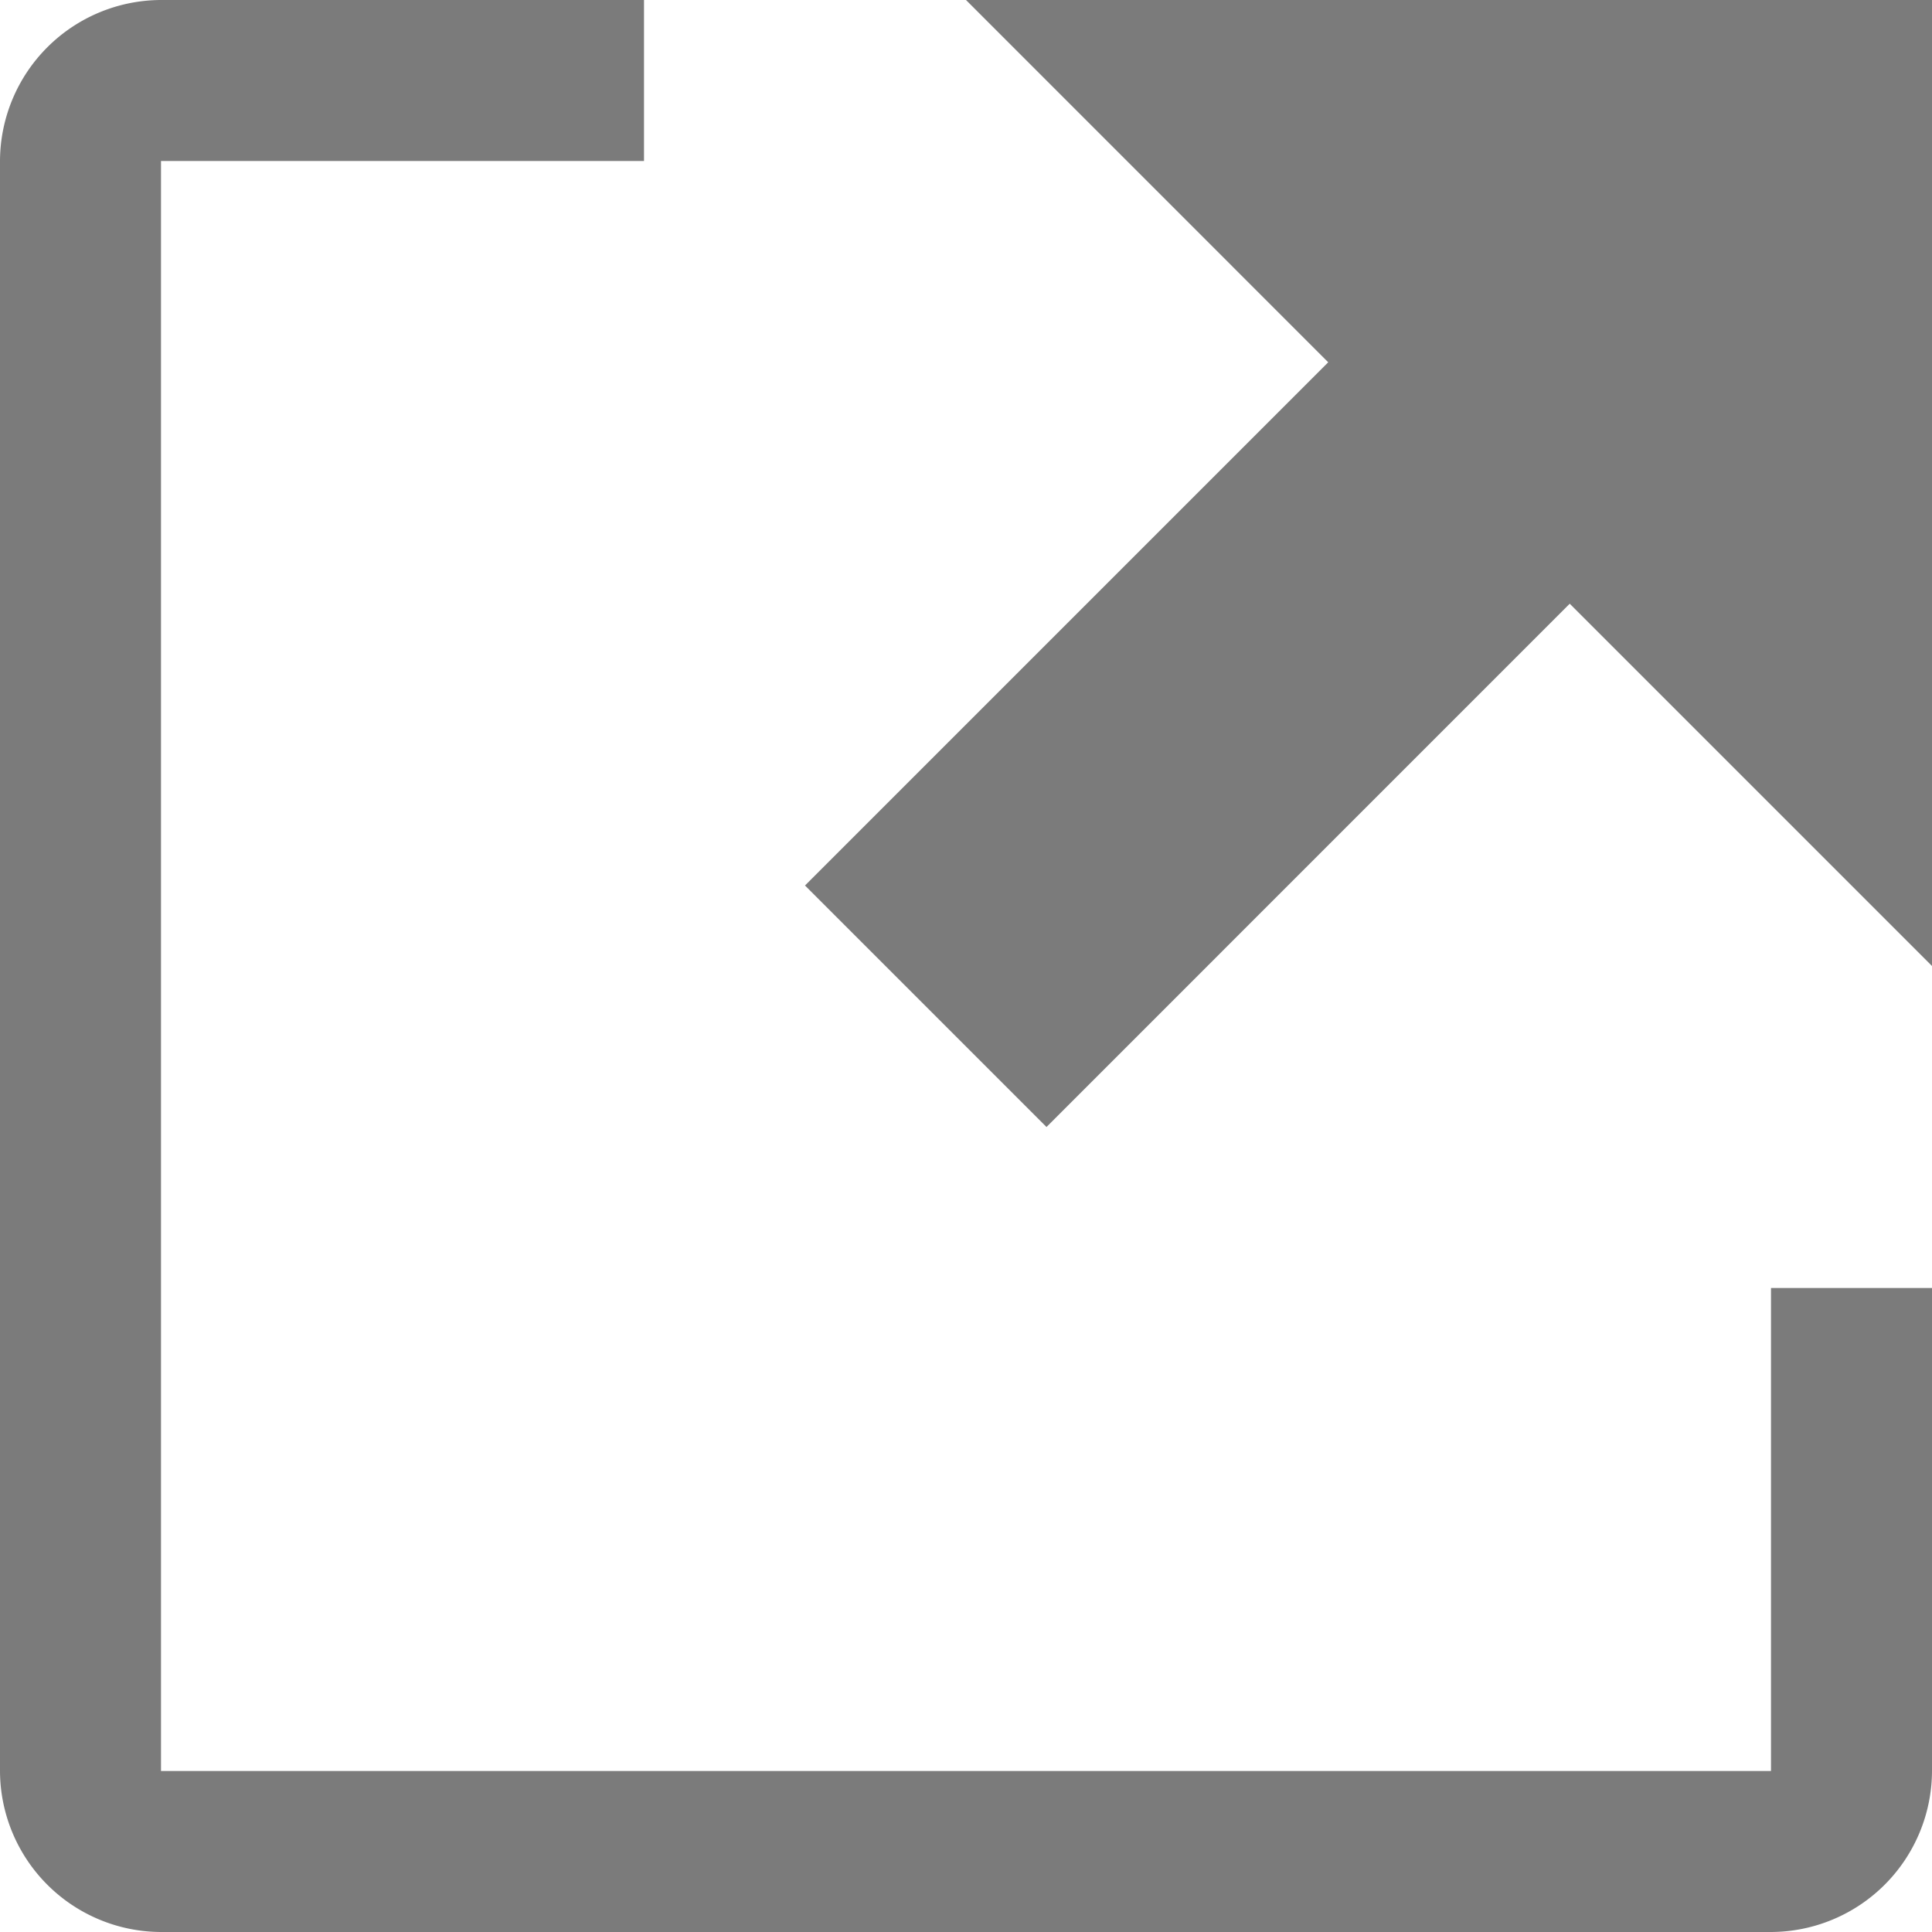 <svg xmlns="http://www.w3.org/2000/svg" width="27" height="27" viewBox="0 0 27 27">
  <path id="link" d="M24.75,20H27v6.75A2.257,2.257,0,0,1,24.75,29H2.25A2.257,2.257,0,0,1,0,26.75V4.25A2.257,2.257,0,0,1,2.25,2H9V4.25H2.25v22.5h22.5ZM13.5,2l5.062,5.063L11.25,14.375l3.375,3.375,7.312-7.313L27,15.5V2Z" transform="translate(0 -2)" fill="#7b7b7b" fill-rule="evenodd"/>
</svg>
